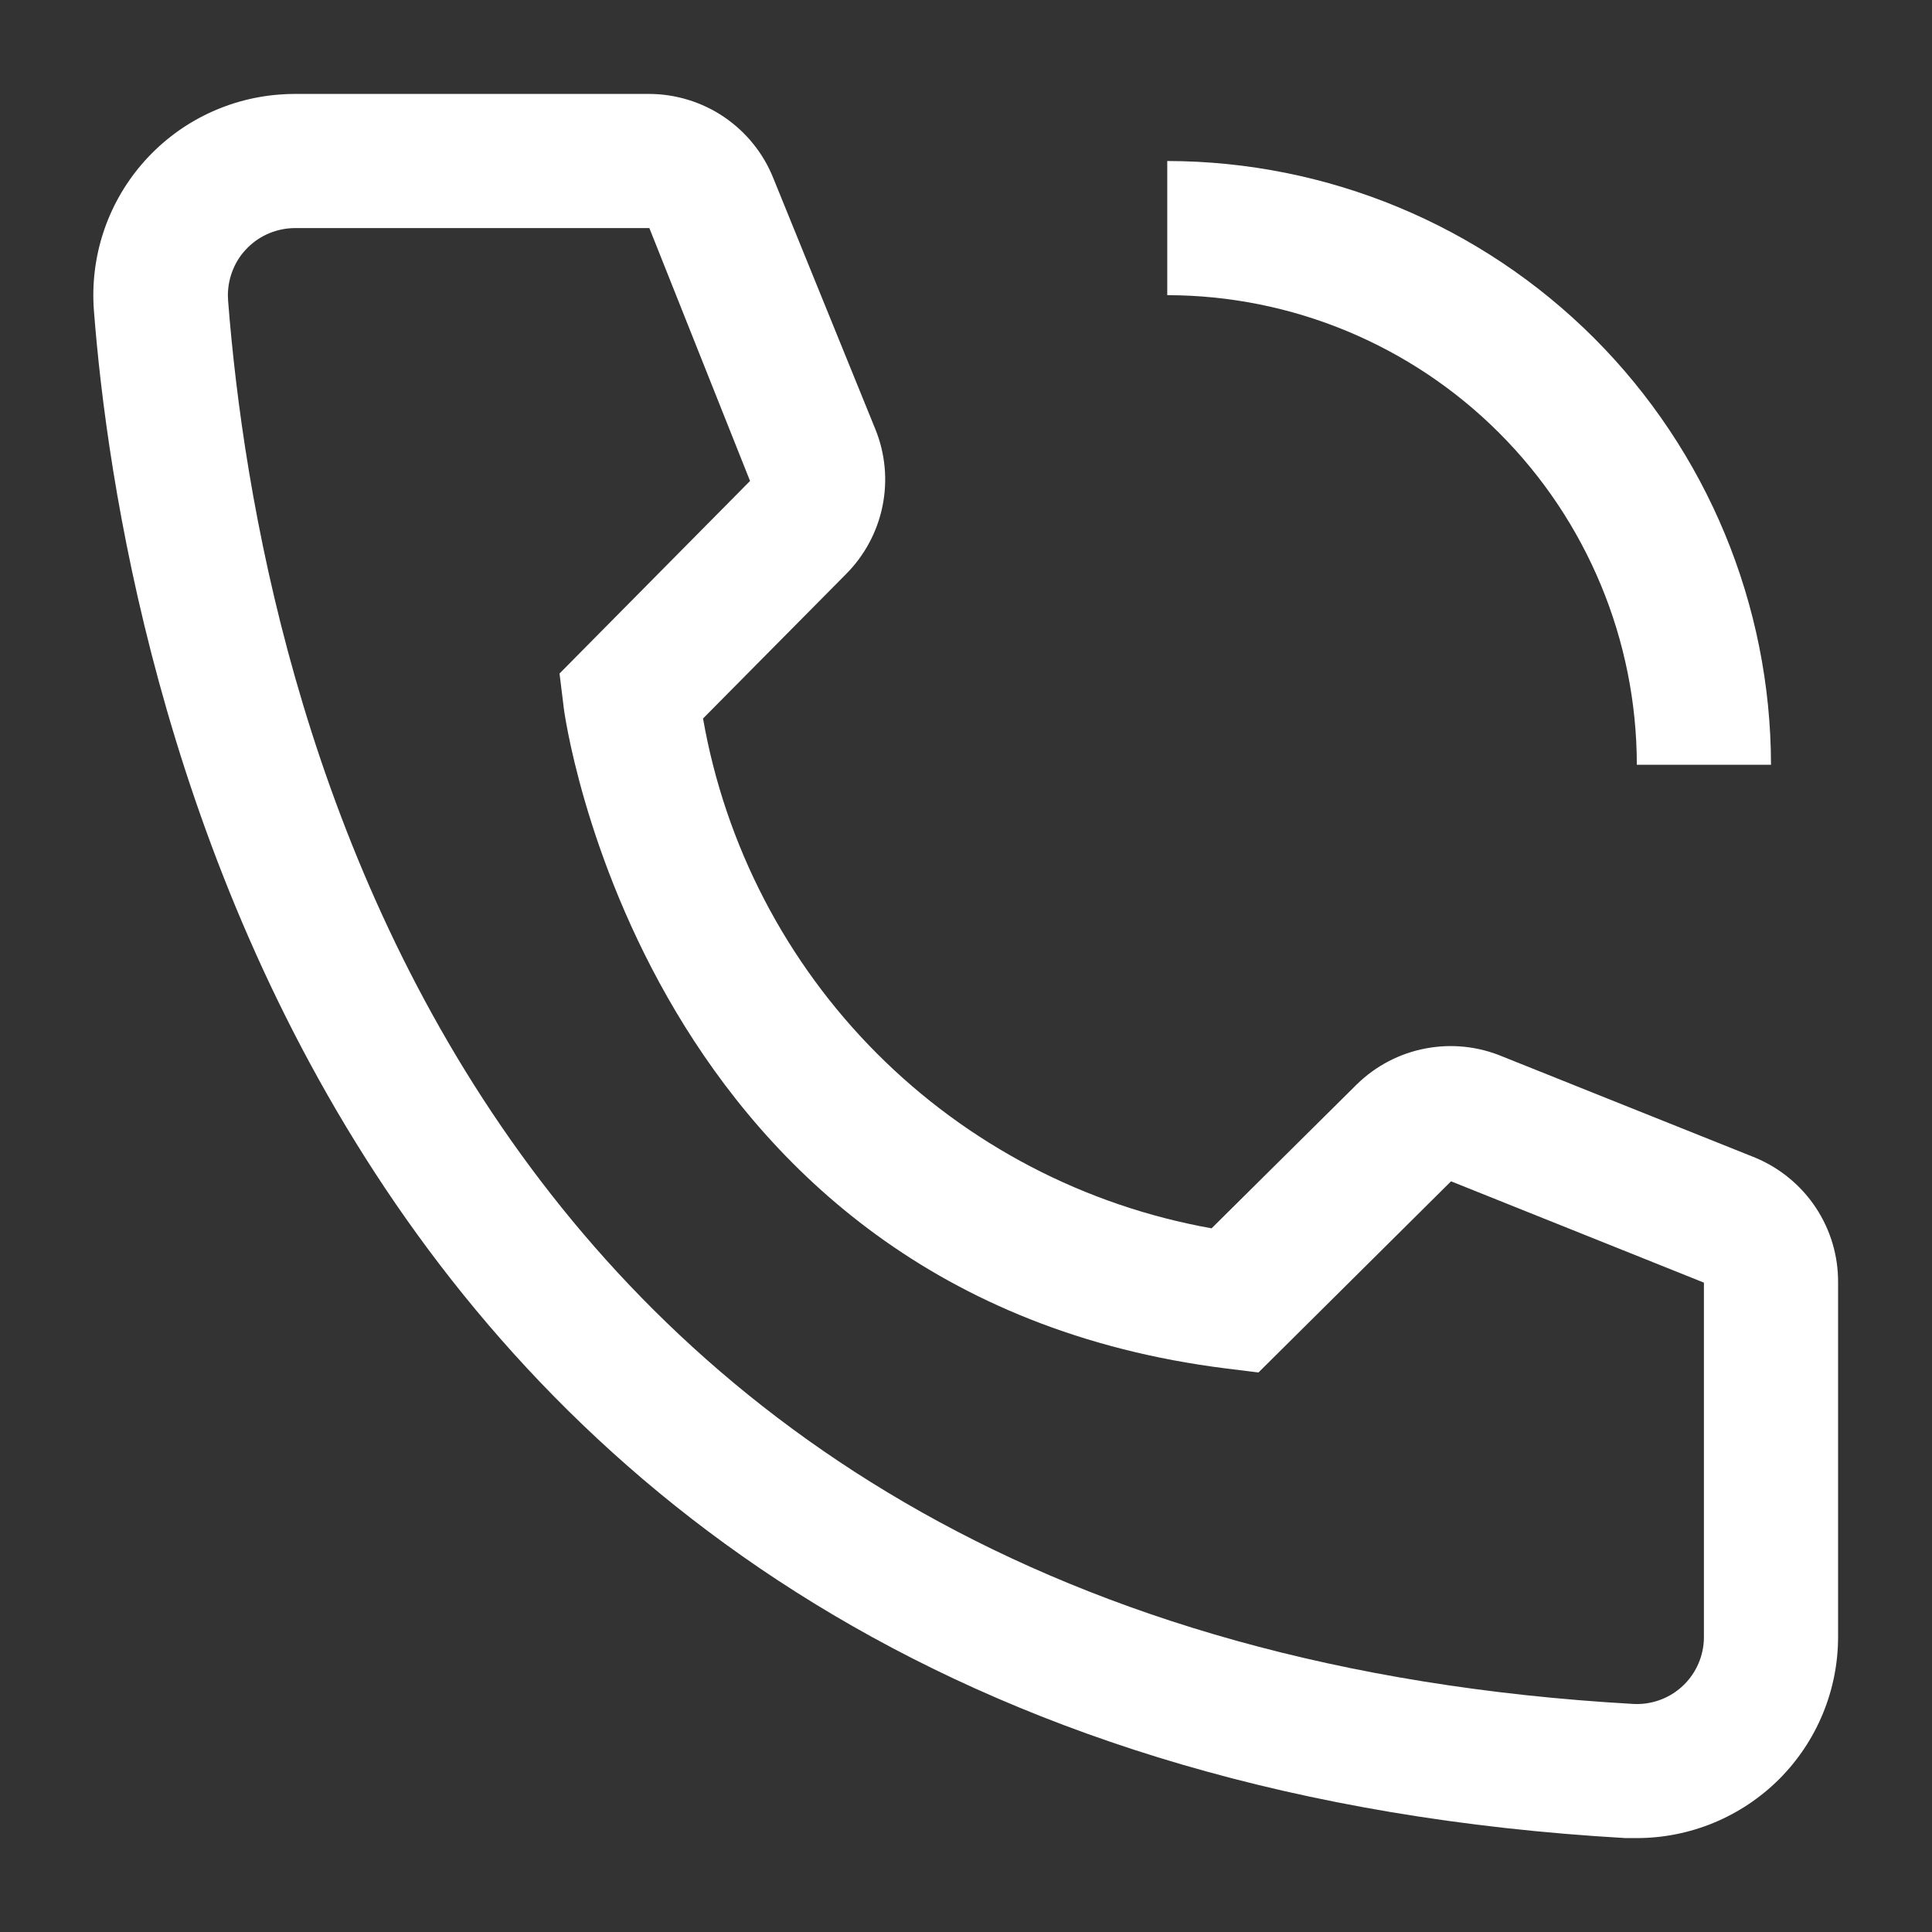<svg width="18" height="18" viewBox="0 0 18 18" fill="none" xmlns="http://www.w3.org/2000/svg">
<rect x="0" y="0" width="18" height="18" fill="#333333" stroke="none"/>
<path d="M16.5 7.125H15.25C15.249 5.965 14.787 4.853 13.967 4.033C13.147 3.213 12.035 2.751 10.875 2.75V1.5C12.367 1.502 13.796 2.095 14.851 3.149C15.905 4.204 16.498 5.634 16.5 7.125ZM15.25 17.125H15.144C2.863 16.419 1.119 6.056 0.875 2.894C0.837 2.398 0.997 1.907 1.321 1.53C1.645 1.152 2.105 0.919 2.601 0.881C2.65 0.877 2.7 0.875 2.75 0.875H6.044C6.294 0.875 6.539 0.95 6.746 1.09C6.953 1.231 7.114 1.43 7.206 1.663L8.156 4C8.248 4.227 8.271 4.476 8.222 4.716C8.173 4.956 8.054 5.177 7.881 5.35L6.55 6.694C6.757 7.876 7.323 8.966 8.17 9.815C9.018 10.665 10.106 11.233 11.288 11.444L12.644 10.1C12.82 9.929 13.042 9.813 13.283 9.768C13.525 9.722 13.774 9.749 14 9.844L16.356 10.787C16.585 10.883 16.781 11.045 16.918 11.252C17.055 11.459 17.127 11.702 17.125 11.95V15.25C17.125 15.747 16.928 16.224 16.576 16.576C16.224 16.927 15.747 17.125 15.25 17.125ZM2.75 2.125C2.668 2.125 2.587 2.141 2.511 2.172C2.435 2.203 2.366 2.249 2.308 2.307C2.249 2.365 2.203 2.433 2.172 2.509C2.14 2.585 2.124 2.666 2.123 2.748C2.123 2.766 2.124 2.783 2.125 2.8C2.413 6.5 4.256 15.25 15.213 15.875C15.378 15.885 15.541 15.829 15.665 15.719C15.789 15.609 15.864 15.454 15.874 15.289L15.875 15.25V11.95L13.519 11.006L11.725 12.787L11.425 12.75C5.988 12.069 5.25 6.631 5.25 6.575L5.213 6.275L6.988 4.481L6.05 2.125H2.75Z" fill="white"/>
</svg>
